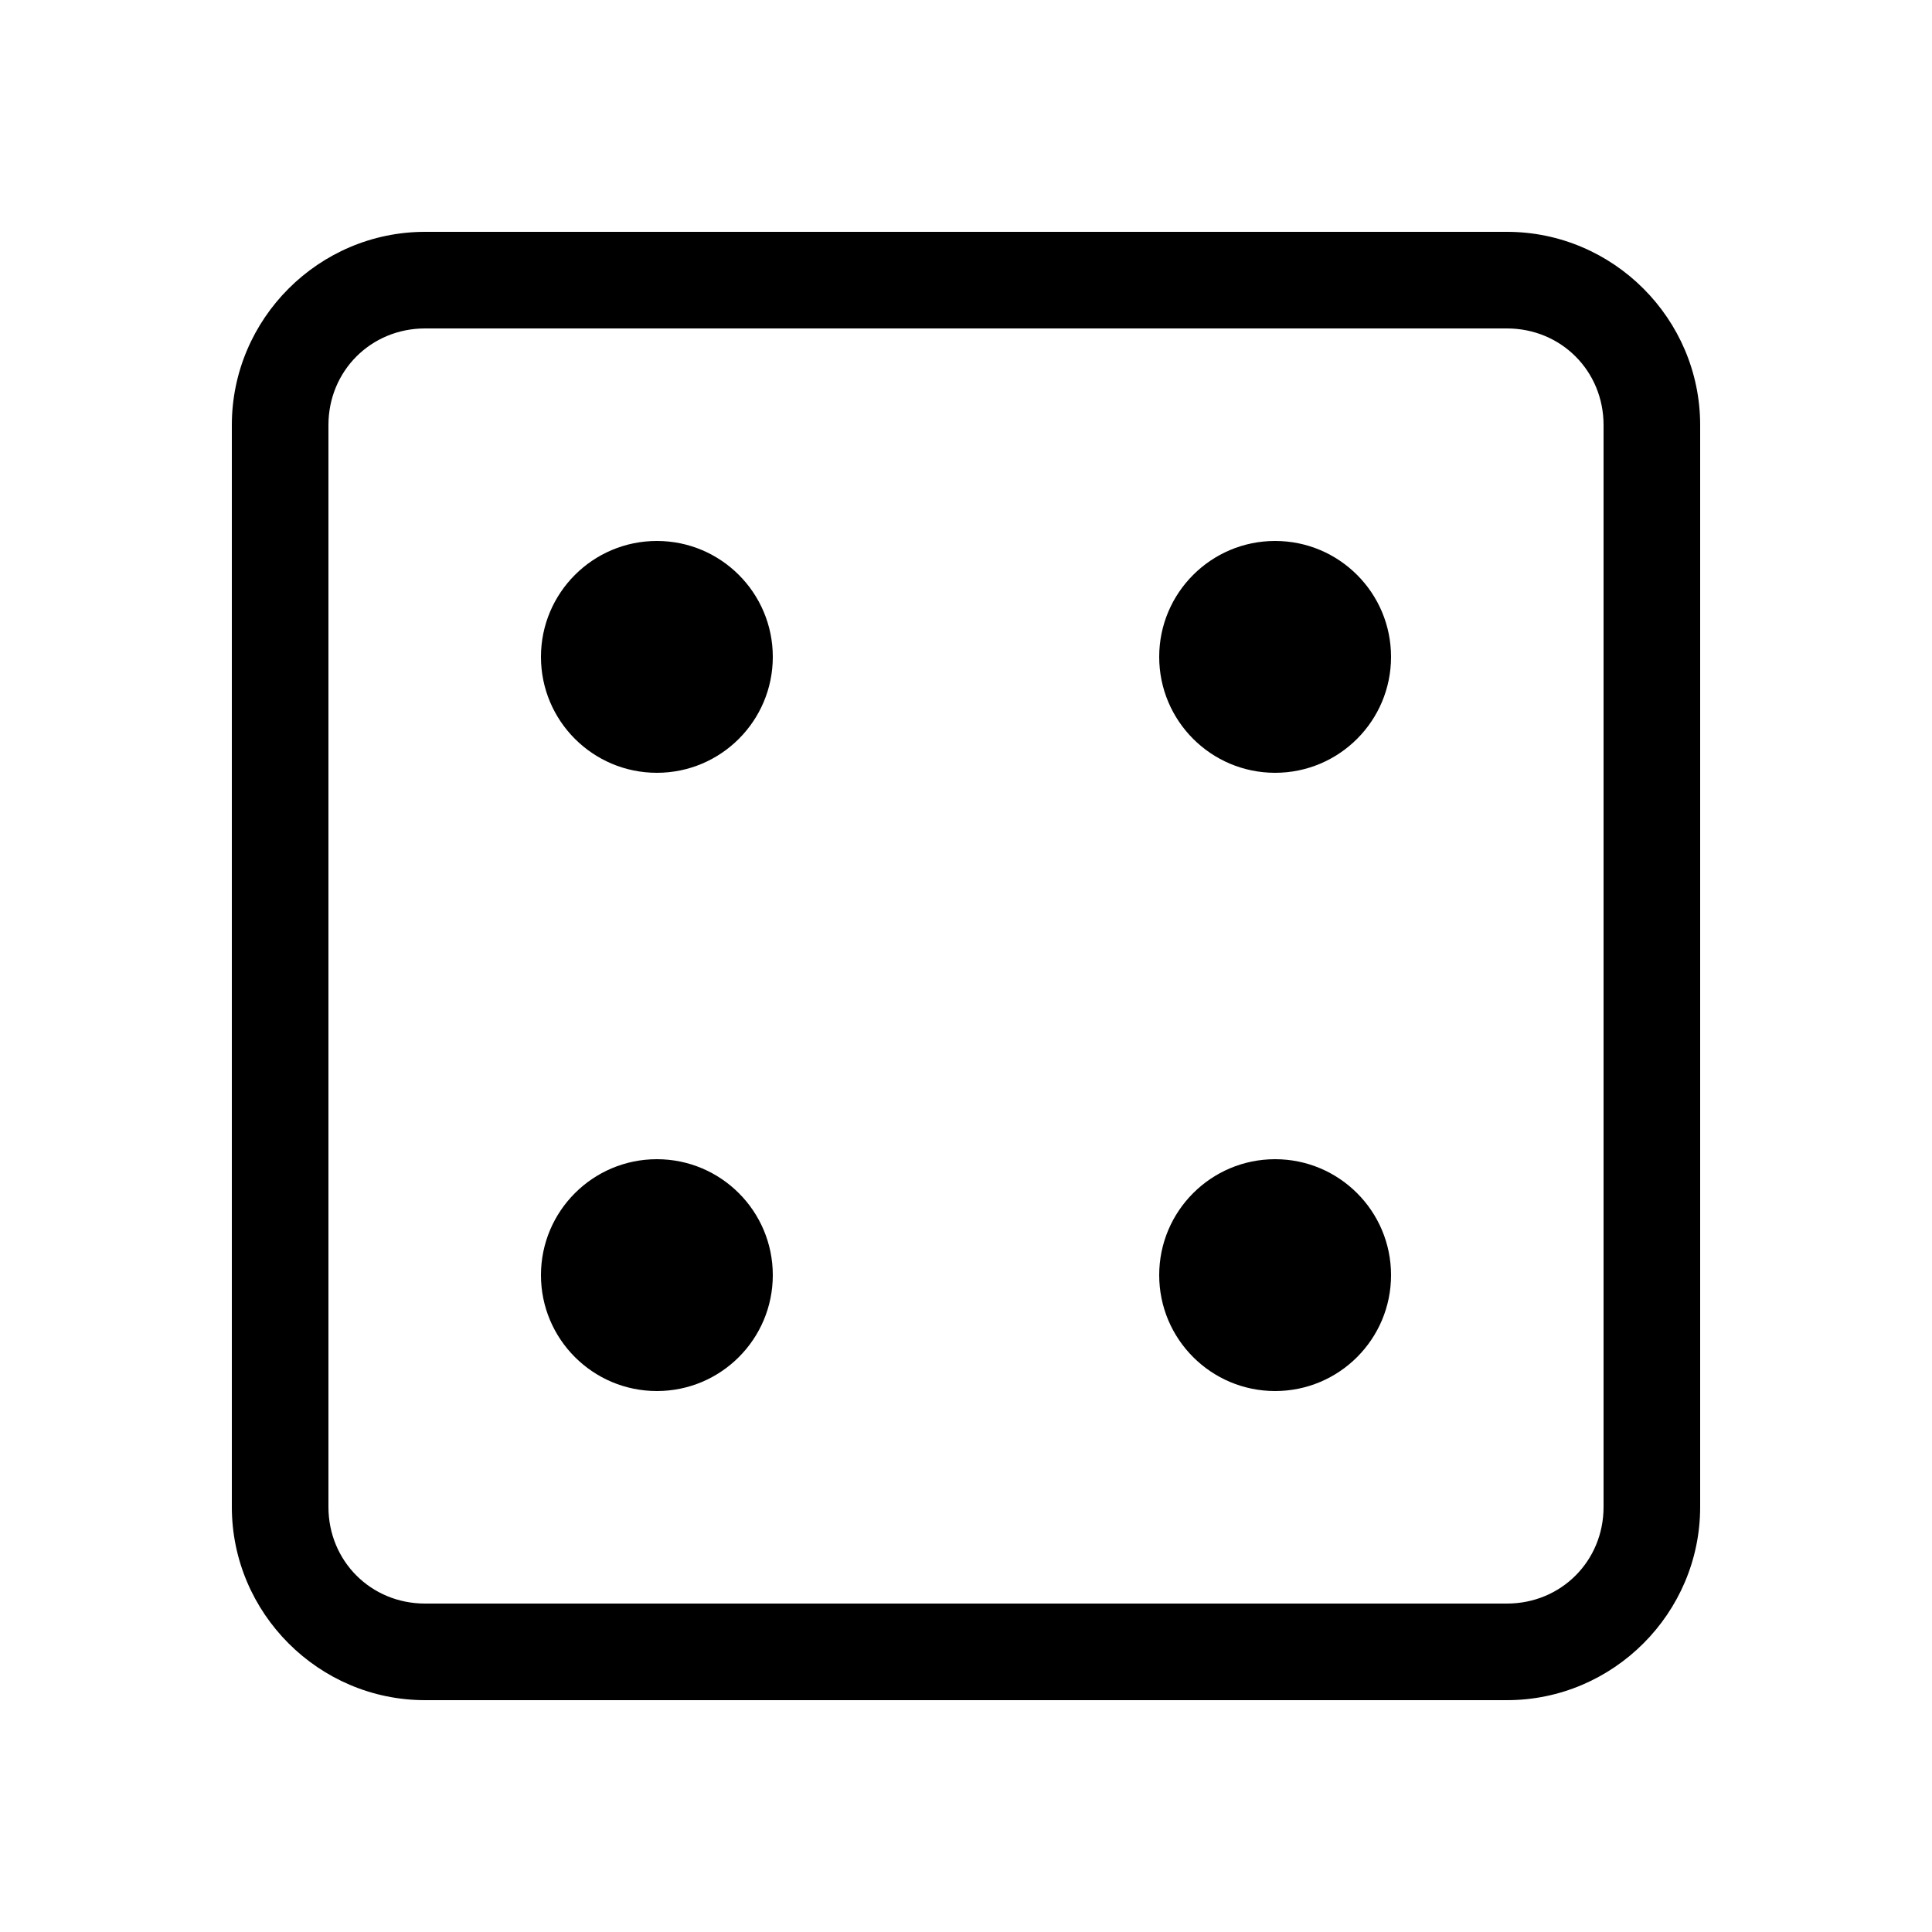 <svg
	xmlns="http://www.w3.org/2000/svg"
	xmlns:xlink="http://www.w3.org/1999/xlink"
	version="1.1"
	x="0px"
	y="0px"
	viewBox="0 0 100 100"
	>
	<path
		d="M78,17c2.8,0,5,2.2,5,5v56c0,2.8-2.2,5-5,5H22c-2.8,0-5-2.2-5-5V22c0-2.8,2.2-5,5-5H78 M78,12H22c-5.5,0-10,4.5-10,10v56    c0,5.5,4.5,10,10,10h56c5.5,0,10-4.5,10-10V22C88,16.5,83.5,12,78,12L78,12z"
		/>
	<circle
		cx="34"
		cy="34"
		r="6"
		/>
	<circle
		cx="34"
		cy="66"
		r="6"
		/>
	<circle
		cx="66"
		cy="66"
		r="6"
		/>
	<circle
		cx="66"
		cy="34"
		r="6"
		/>
</svg>
